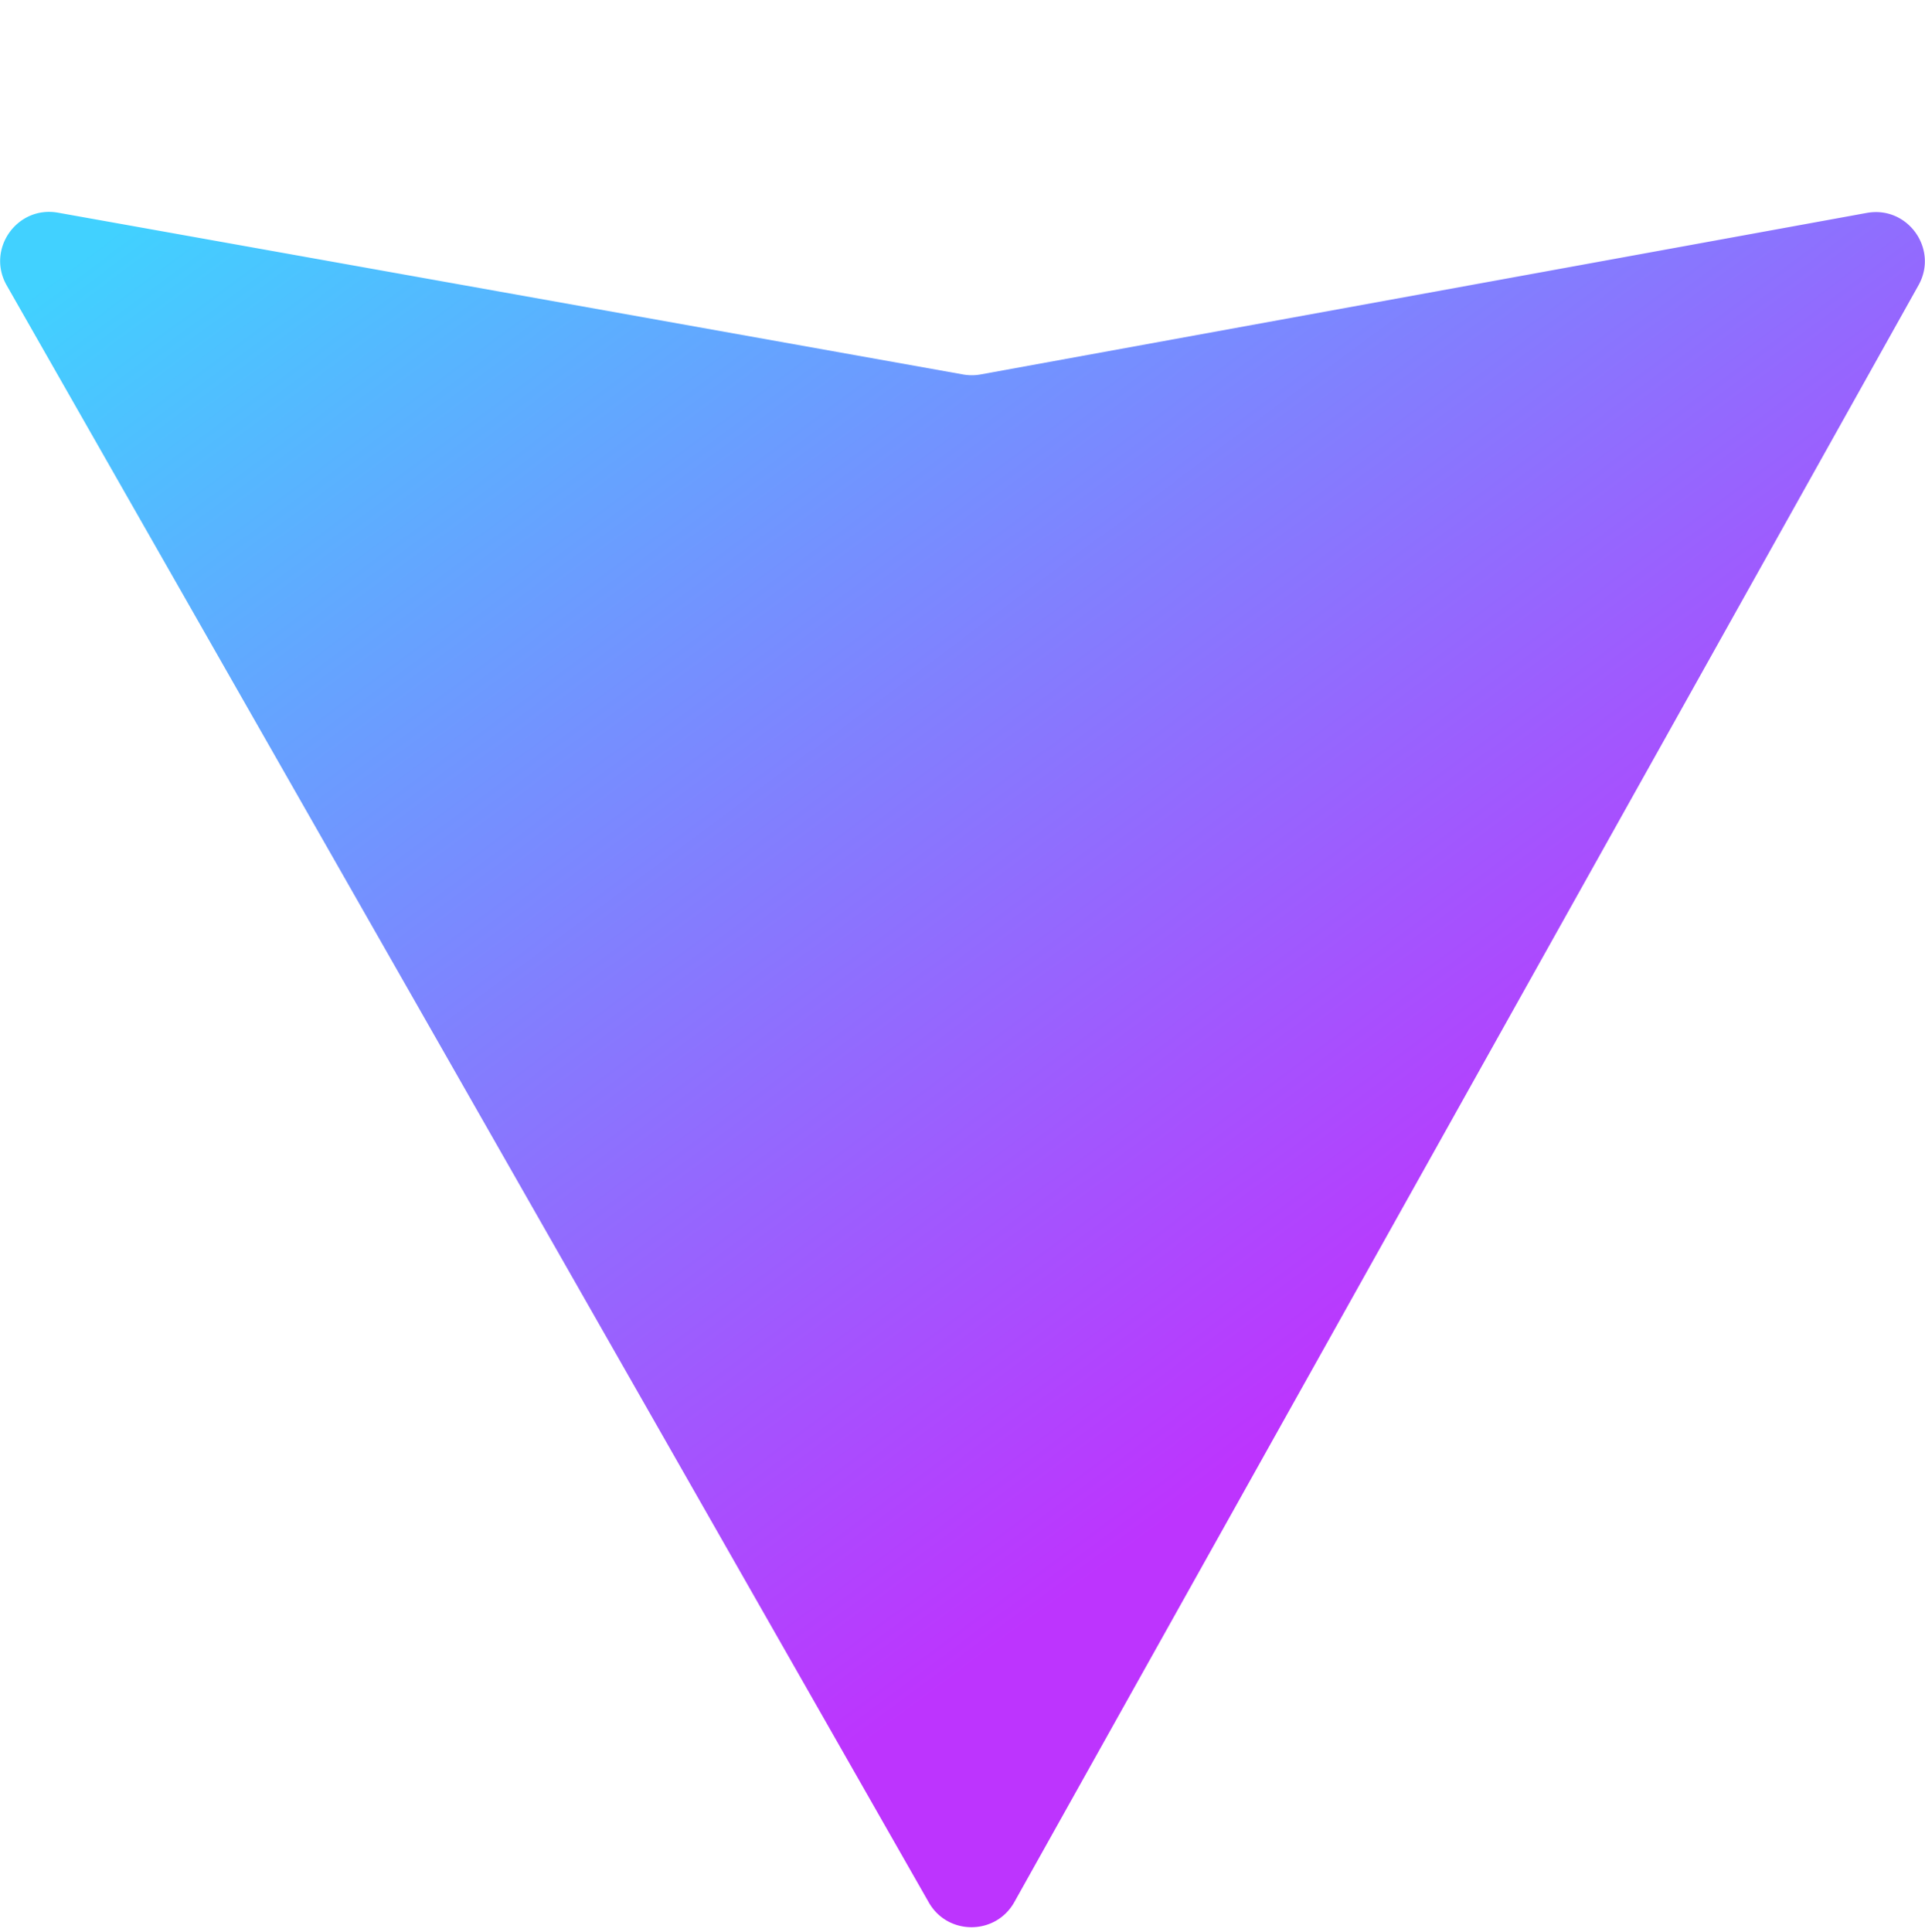 <svg xmlns="http://www.w3.org/2000/svg" xmlns:xlink="http://www.w3.org/1999/xlink" aria-hidden="true"
 role="img" class="iconify iconify--logos" width="31.88" height="32"
  preserveAspectRatio="xMidYMid meet" viewBox="0 0 256 257"><defs><linearGradient 
  id="IconifyId1813088fe1fbc01fb466" x1="-.828%" x2="57.636%" y1="7.652%" y2="78.411%">
  <stop offset="0%" stop-color="#41D1FF"></stop><stop offset="100%" stop-color="#BD34FE"></stop>
  </linearGradient><linearGradient id="IconifyId1813088fe1fbc01fb467" x1="43.376%" x2="50.316%" y1="2.242%" y2="89.03%">
    <stop offset="0%" stop-color="#FFEA83"></stop><stop offset="8.333%" stop-color="#FFDD35"></stop>
    <stop offset="100%" stop-color="#FFA800"></stop></linearGradient></defs><path fill="url(#IconifyId1813088fe1fbc01fb466)"
     d="M255.153 37.938L134.897 252.976c-2.483 4.44-8.862 4.466-11.382.048L.875 37.958c-2.746-4.814
      1.371-10.646 6.827-9.67l120.385 21.517a6.537 6.537 0 0 0 2.322-.004l117.867-21.483c5.438-.991 9.574 4.796 6.877 9.62Z">
      </path></svg>